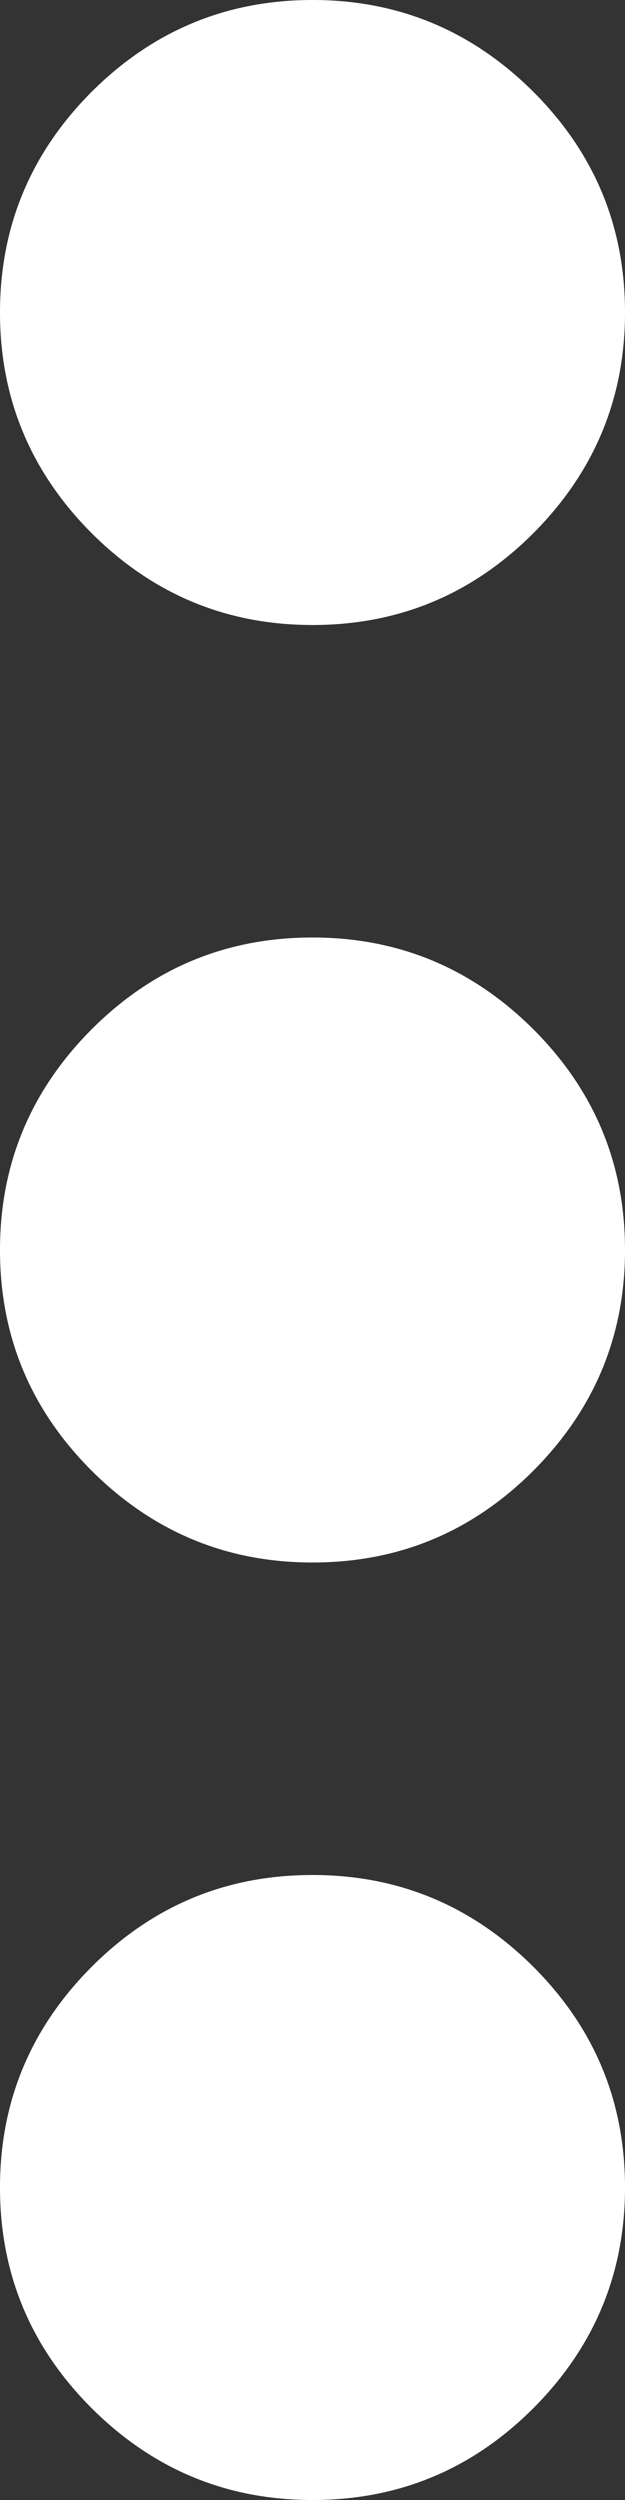 <?xml version="1.0" encoding="UTF-8"?>
<svg id="Ebene_1" data-name="Ebene 1" xmlns="http://www.w3.org/2000/svg" viewBox="0 0 28.14 112.56">
  <rect x="0" y="0" width="28.14" height="112.56" fill="#333333" stroke="none"/>
  <defs>
    <style>
      .cls-1 {
        fill: #fff;
        stroke-width: 0px;
      }
    </style>
  </defs>
  <path class="cls-1" d="M14.07,112.56c-3.87,0-7.18-1.38-9.94-4.13-2.76-2.76-4.13-6.07-4.13-9.94s1.38-7.18,4.13-9.94c2.76-2.76,6.07-4.13,9.94-4.13s7.18,1.38,9.94,4.13c2.76,2.76,4.13,6.07,4.13,9.94s-1.38,7.18-4.13,9.94c-2.76,2.76-6.07,4.13-9.94,4.13ZM14.07,70.35c-3.87,0-7.18-1.38-9.94-4.13-2.76-2.76-4.13-6.07-4.13-9.94s1.38-7.18,4.13-9.94c2.76-2.76,6.07-4.13,9.94-4.13s7.18,1.38,9.94,4.13c2.76,2.76,4.13,6.07,4.13,9.94s-1.38,7.18-4.13,9.94c-2.76,2.76-6.07,4.13-9.94,4.13ZM14.07,28.14c-3.87,0-7.18-1.38-9.94-4.13C1.38,21.25,0,17.94,0,14.07S1.38,6.89,4.13,4.13C6.89,1.38,10.2,0,14.07,0s7.18,1.38,9.94,4.13c2.76,2.76,4.13,6.07,4.13,9.94s-1.38,7.18-4.13,9.94c-2.76,2.76-6.07,4.13-9.94,4.13Z"/>
</svg>